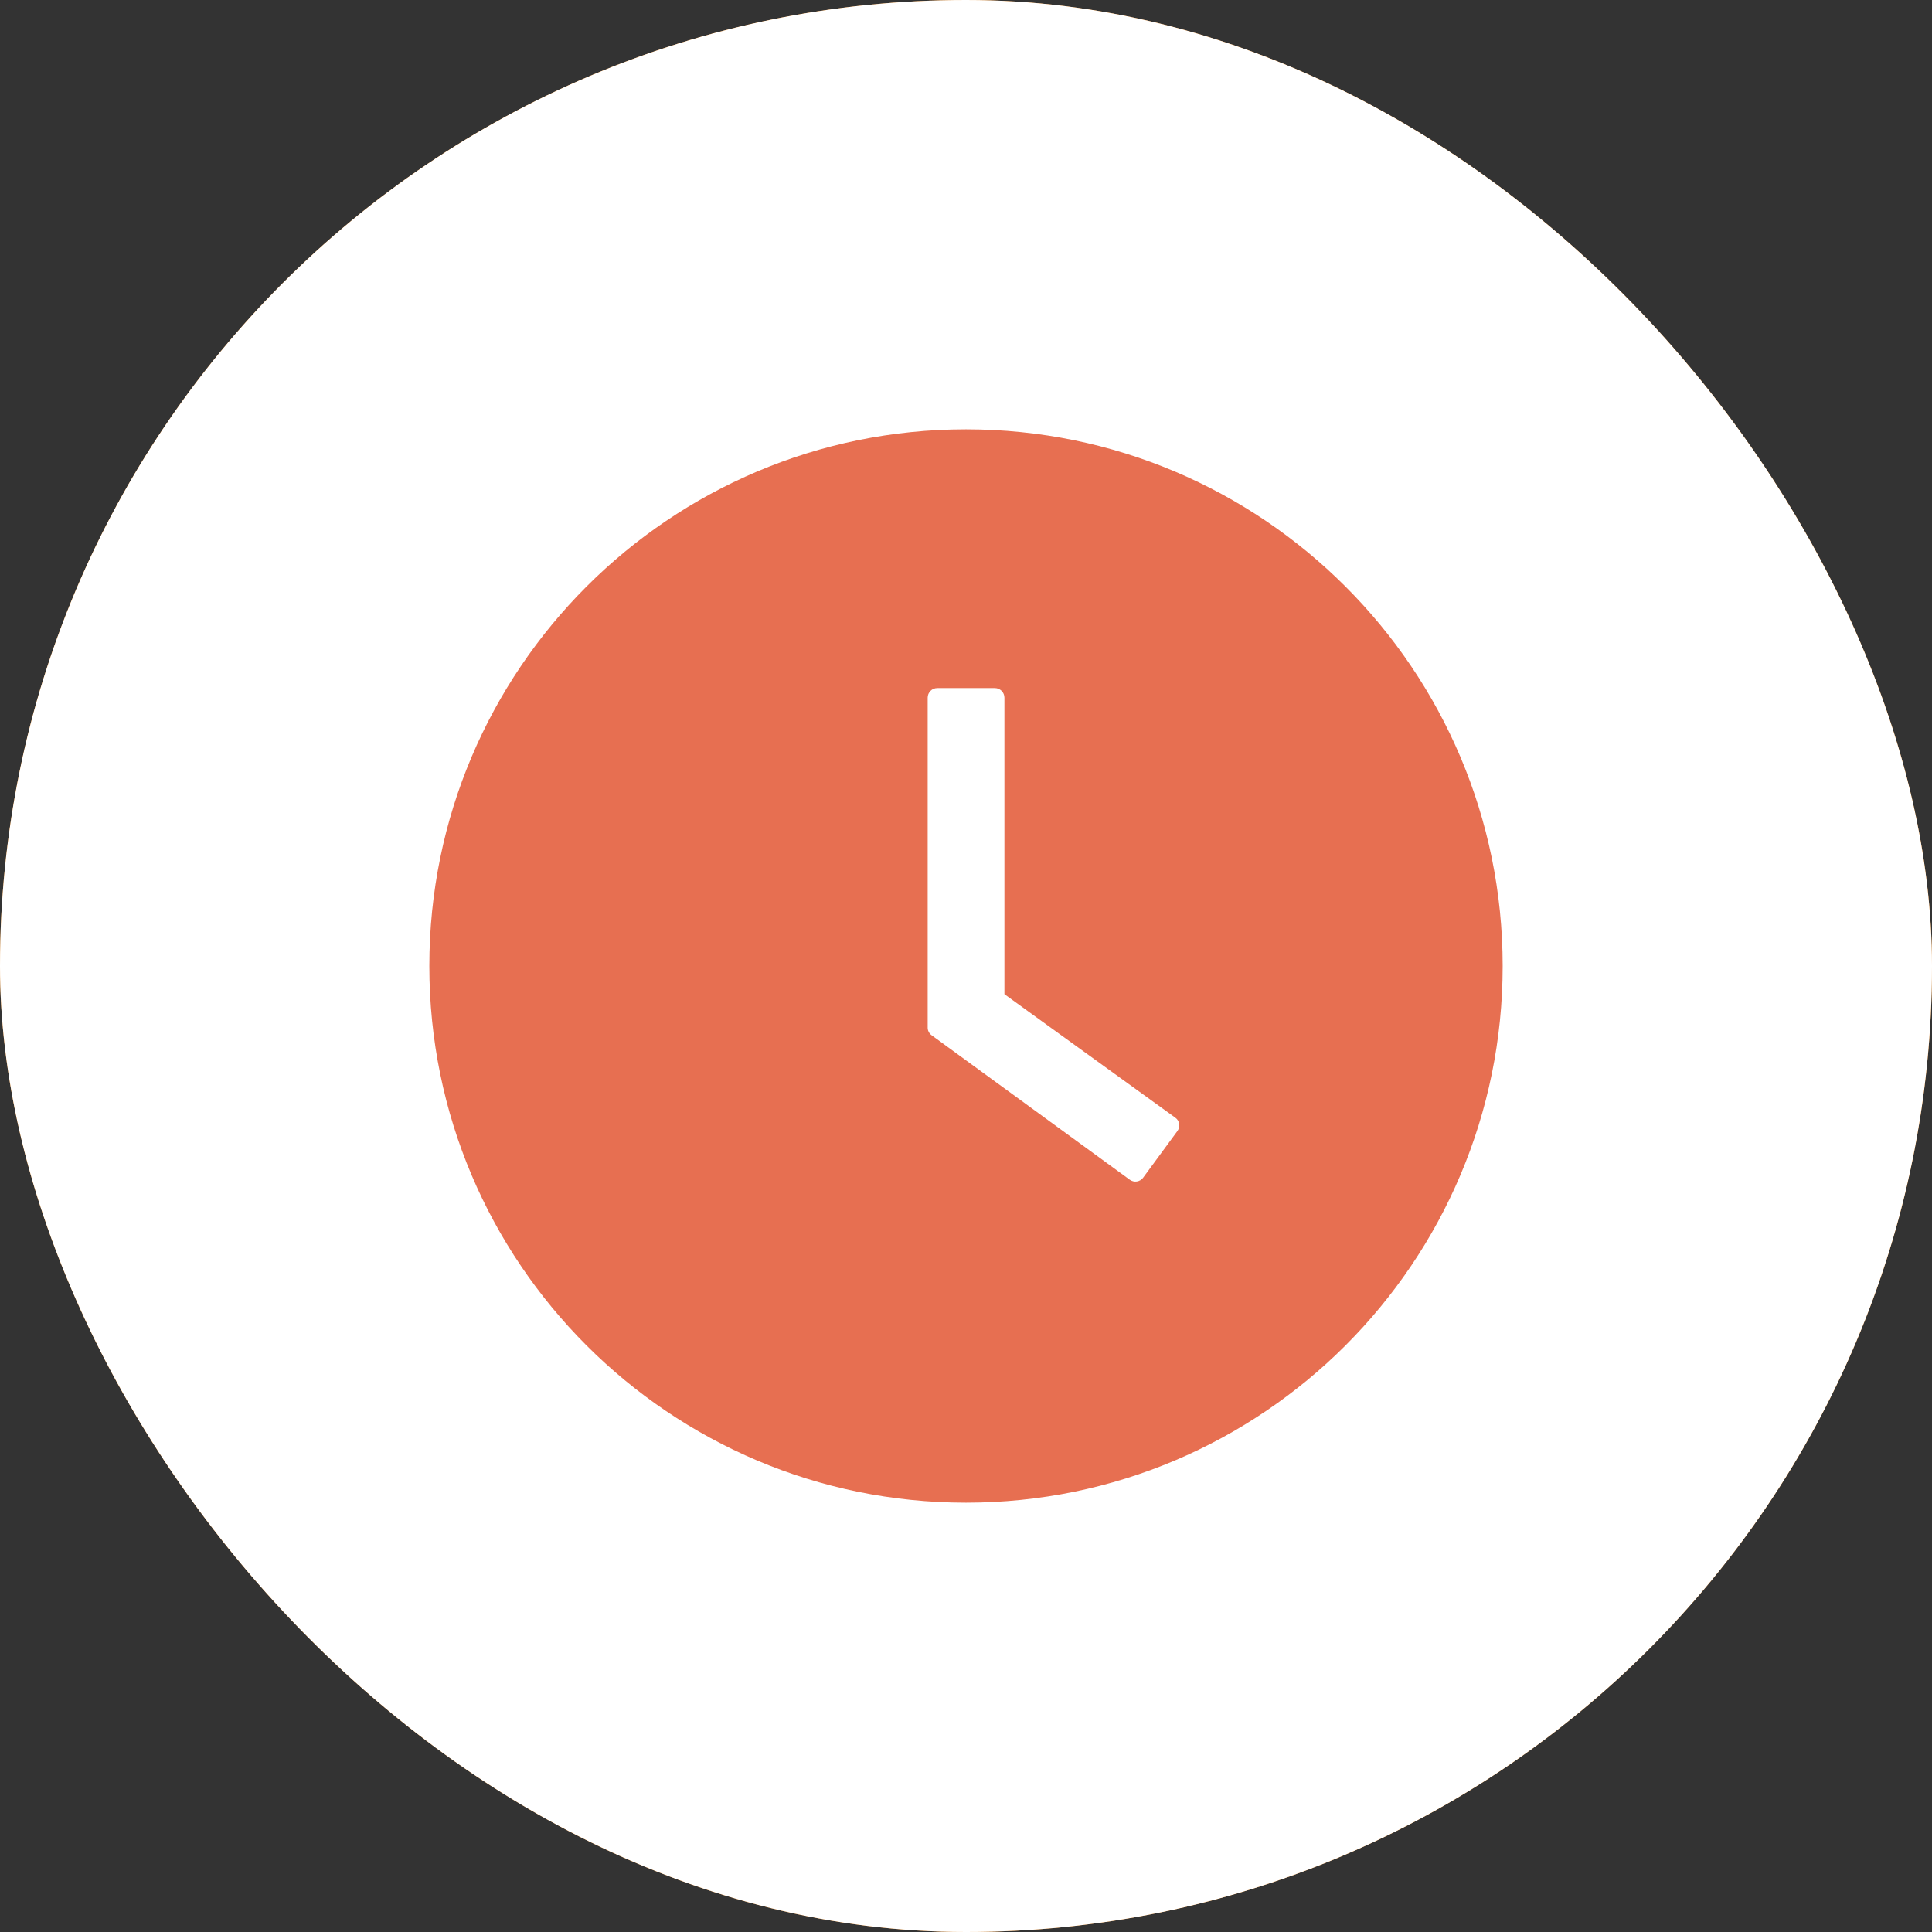 <svg width="36" height="36" viewBox="0 0 36 36" fill="none" xmlns="http://www.w3.org/2000/svg">
<rect x="0" y="0" width="36" height="36" fill="#333333" stroke="none"/>
<rect width="36" height="36" rx="18" fill="#F78812"/>
<rect width="36" height="36" rx="18" fill="white"/>
<path d="M18 8C12.478 8 8 12.478 8 18C8 23.522 12.478 28 18 28C23.522 28 28 23.522 28 18C28 12.478 23.522 8 18 8ZM21.94 21.074L21.301 21.944C21.288 21.963 21.27 21.979 21.25 21.991C21.23 22.003 21.207 22.012 21.184 22.015C21.161 22.019 21.137 22.018 21.114 22.012C21.092 22.006 21.07 21.996 21.051 21.982L17.359 19.29C17.336 19.274 17.318 19.252 17.305 19.227C17.292 19.201 17.285 19.173 17.286 19.145V13C17.286 12.902 17.366 12.821 17.464 12.821H18.538C18.636 12.821 18.716 12.902 18.716 13V18.525L21.9 20.826C21.98 20.882 21.998 20.993 21.94 21.074Z" fill="#E76F51"/>
</svg>
